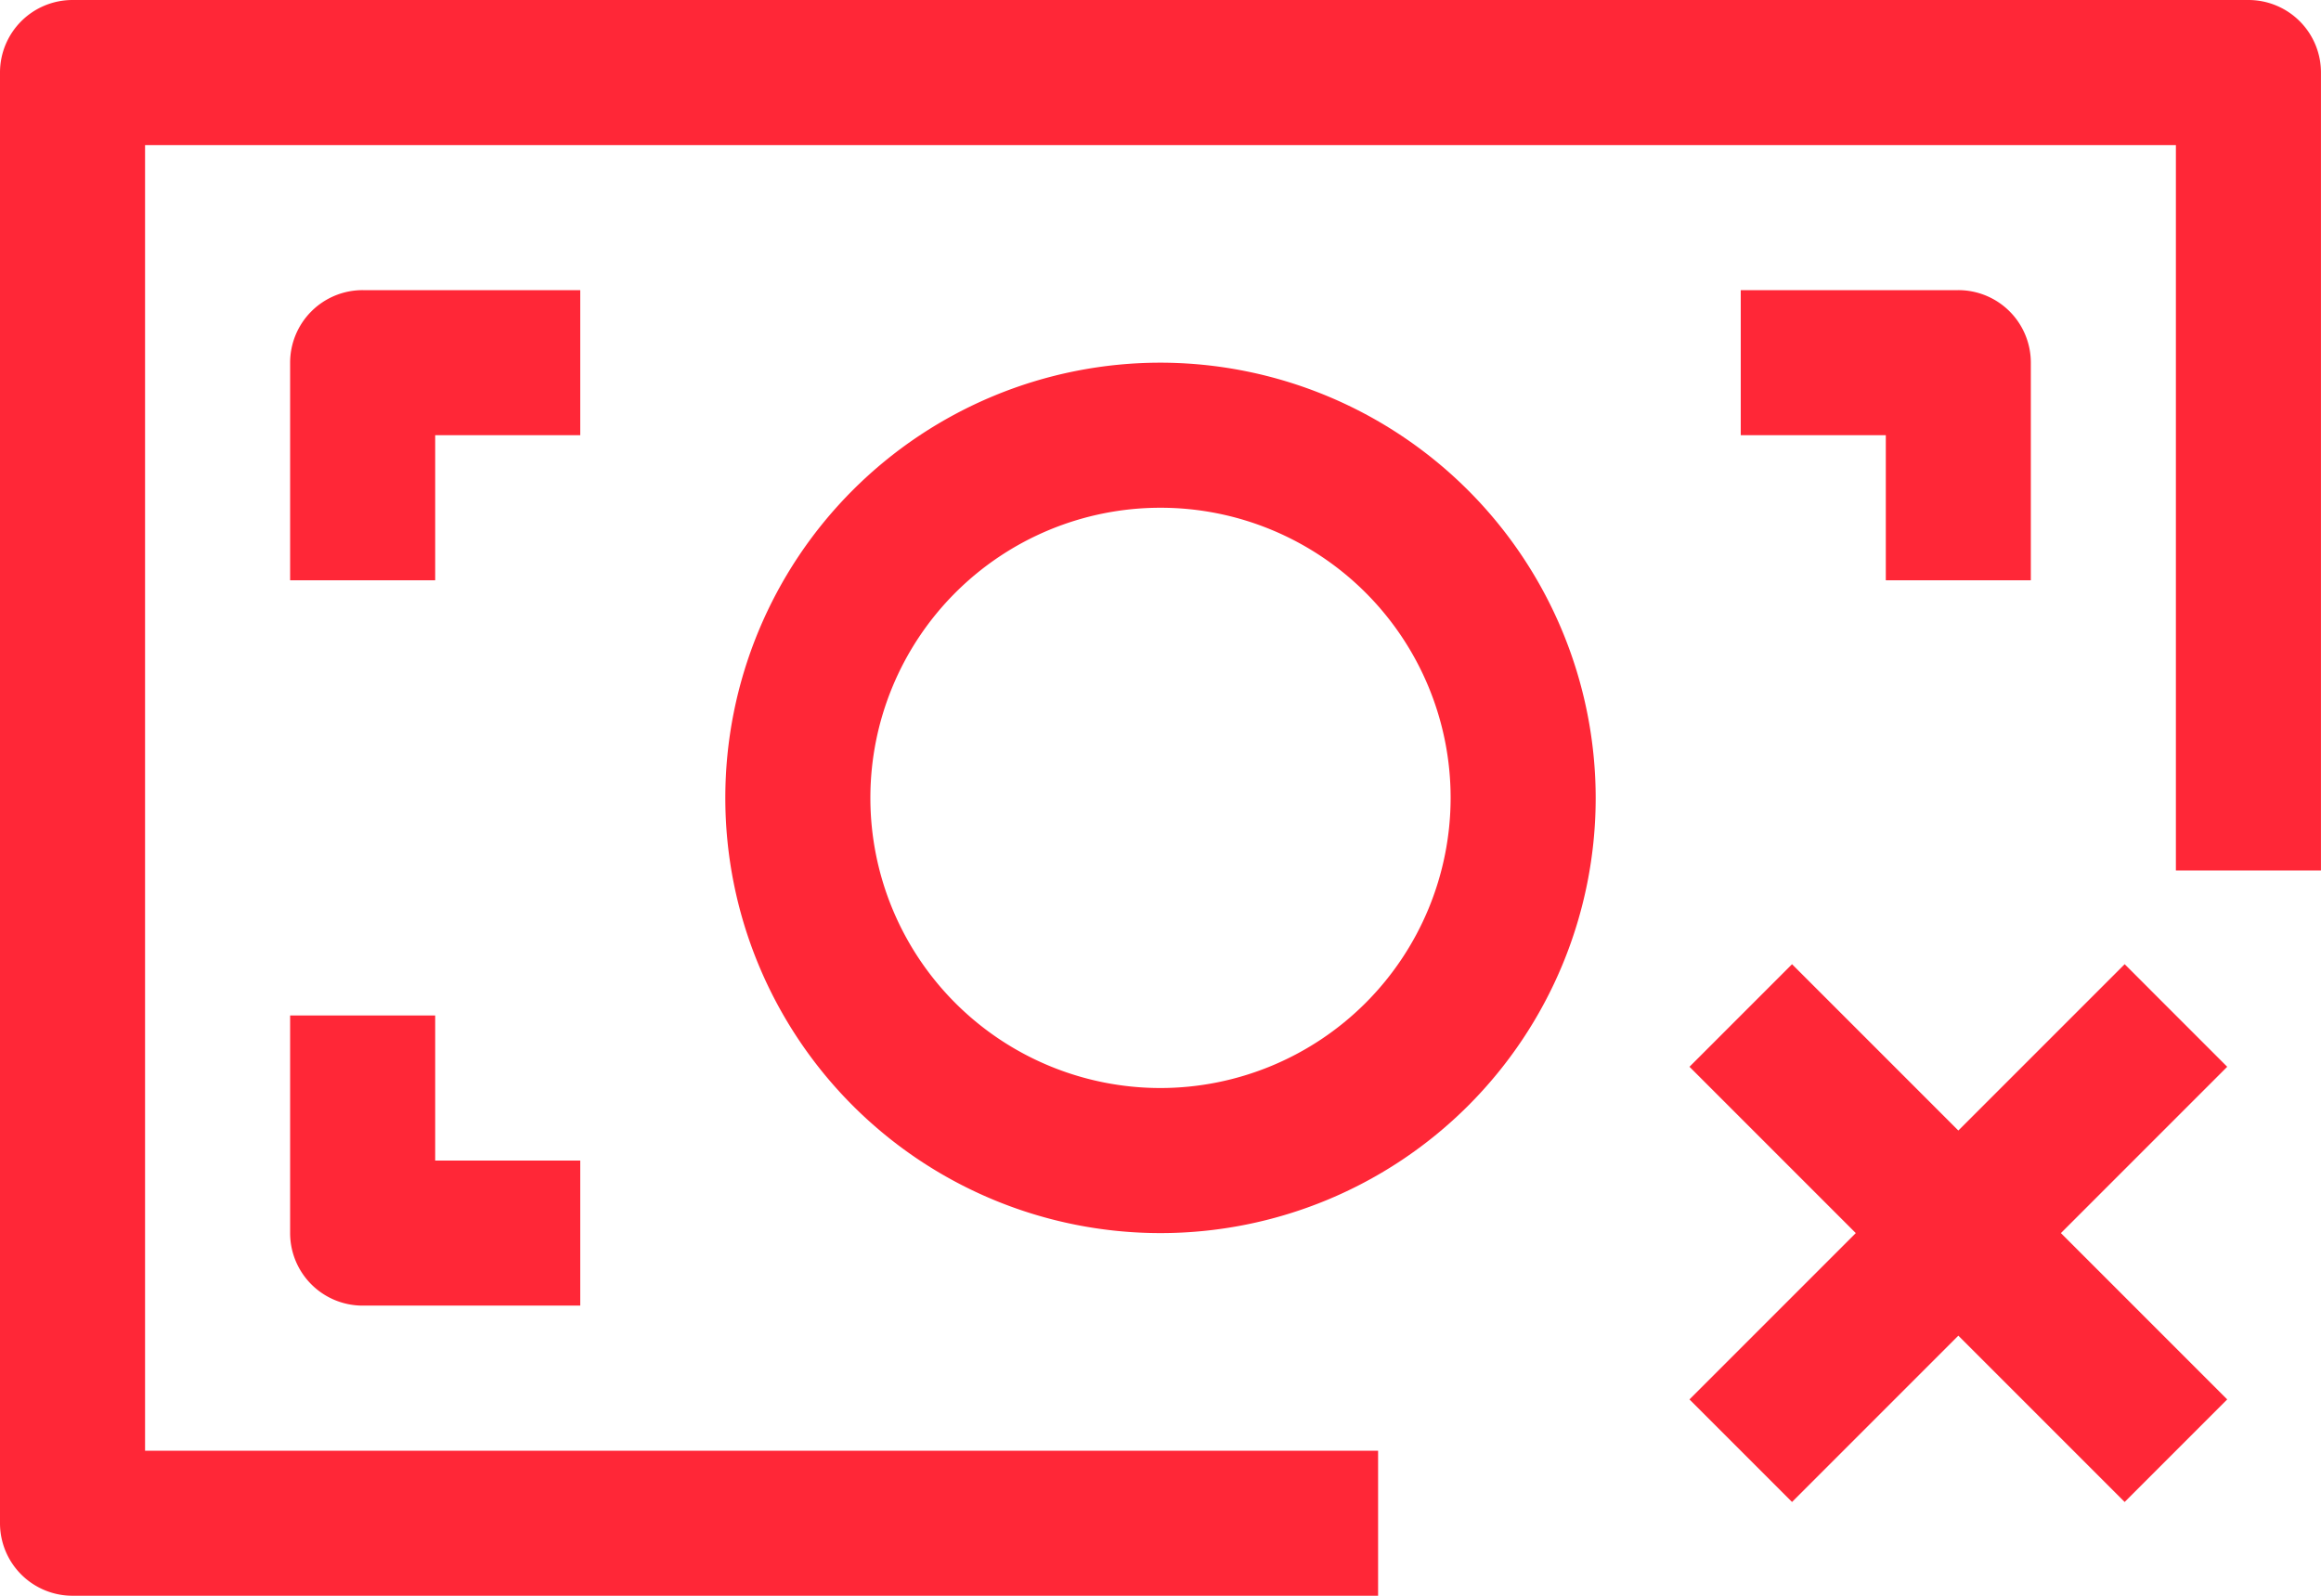 <svg xmlns="http://www.w3.org/2000/svg" width="234.976" height="161.546" viewBox="0 0 234.976 161.546"><title>icon-financialcrime</title><g style="isolation:isolate"><g id="Layer_2" data-name="Layer 2"><g id="ICON_-_Financial_crime" data-name="ICON - Financial crime"><g style="mix-blend-mode:multiply"><path d="M227.633,0H7.343A7.341,7.341,0,0,0,0,7.343V154.2a7.341,7.341,0,0,0,7.343,7.343H139.517V146.86H14.686V14.686h205.6v73.43h14.686V7.343A7.341,7.341,0,0,0,227.633,0Z" fill="#ff2737"/><path d="M117.488,36.715a44.058,44.058,0,1,0,44.058,44.058A44.106,44.106,0,0,0,117.488,36.715Zm0,73.43A29.372,29.372,0,1,1,146.86,80.773,29.4,29.4,0,0,1,117.488,110.145Z" fill="#ff2737"/><path d="M58.744,29.372H36.715a7.341,7.341,0,0,0-7.343,7.343V58.744H44.058V44.058H58.744Z" fill="#ff2737"/><path d="M205.6,58.744V36.715a7.341,7.341,0,0,0-7.343-7.343H176.232V44.058h14.686V58.744Z" fill="#ff2737"/><path d="M29.372,102.8v22.029a7.341,7.341,0,0,0,7.343,7.343H58.744V117.488H44.058V102.8Z" fill="#ff2737"/><polygon points="215.098 97.61 198.261 114.447 181.423 97.61 171.04 107.994 187.877 124.831 171.04 141.668 181.423 152.051 198.261 135.214 215.098 152.051 225.481 141.668 208.644 124.831 225.481 107.994 215.098 97.61" fill="#ff2737"/></g></g></g></g></svg>